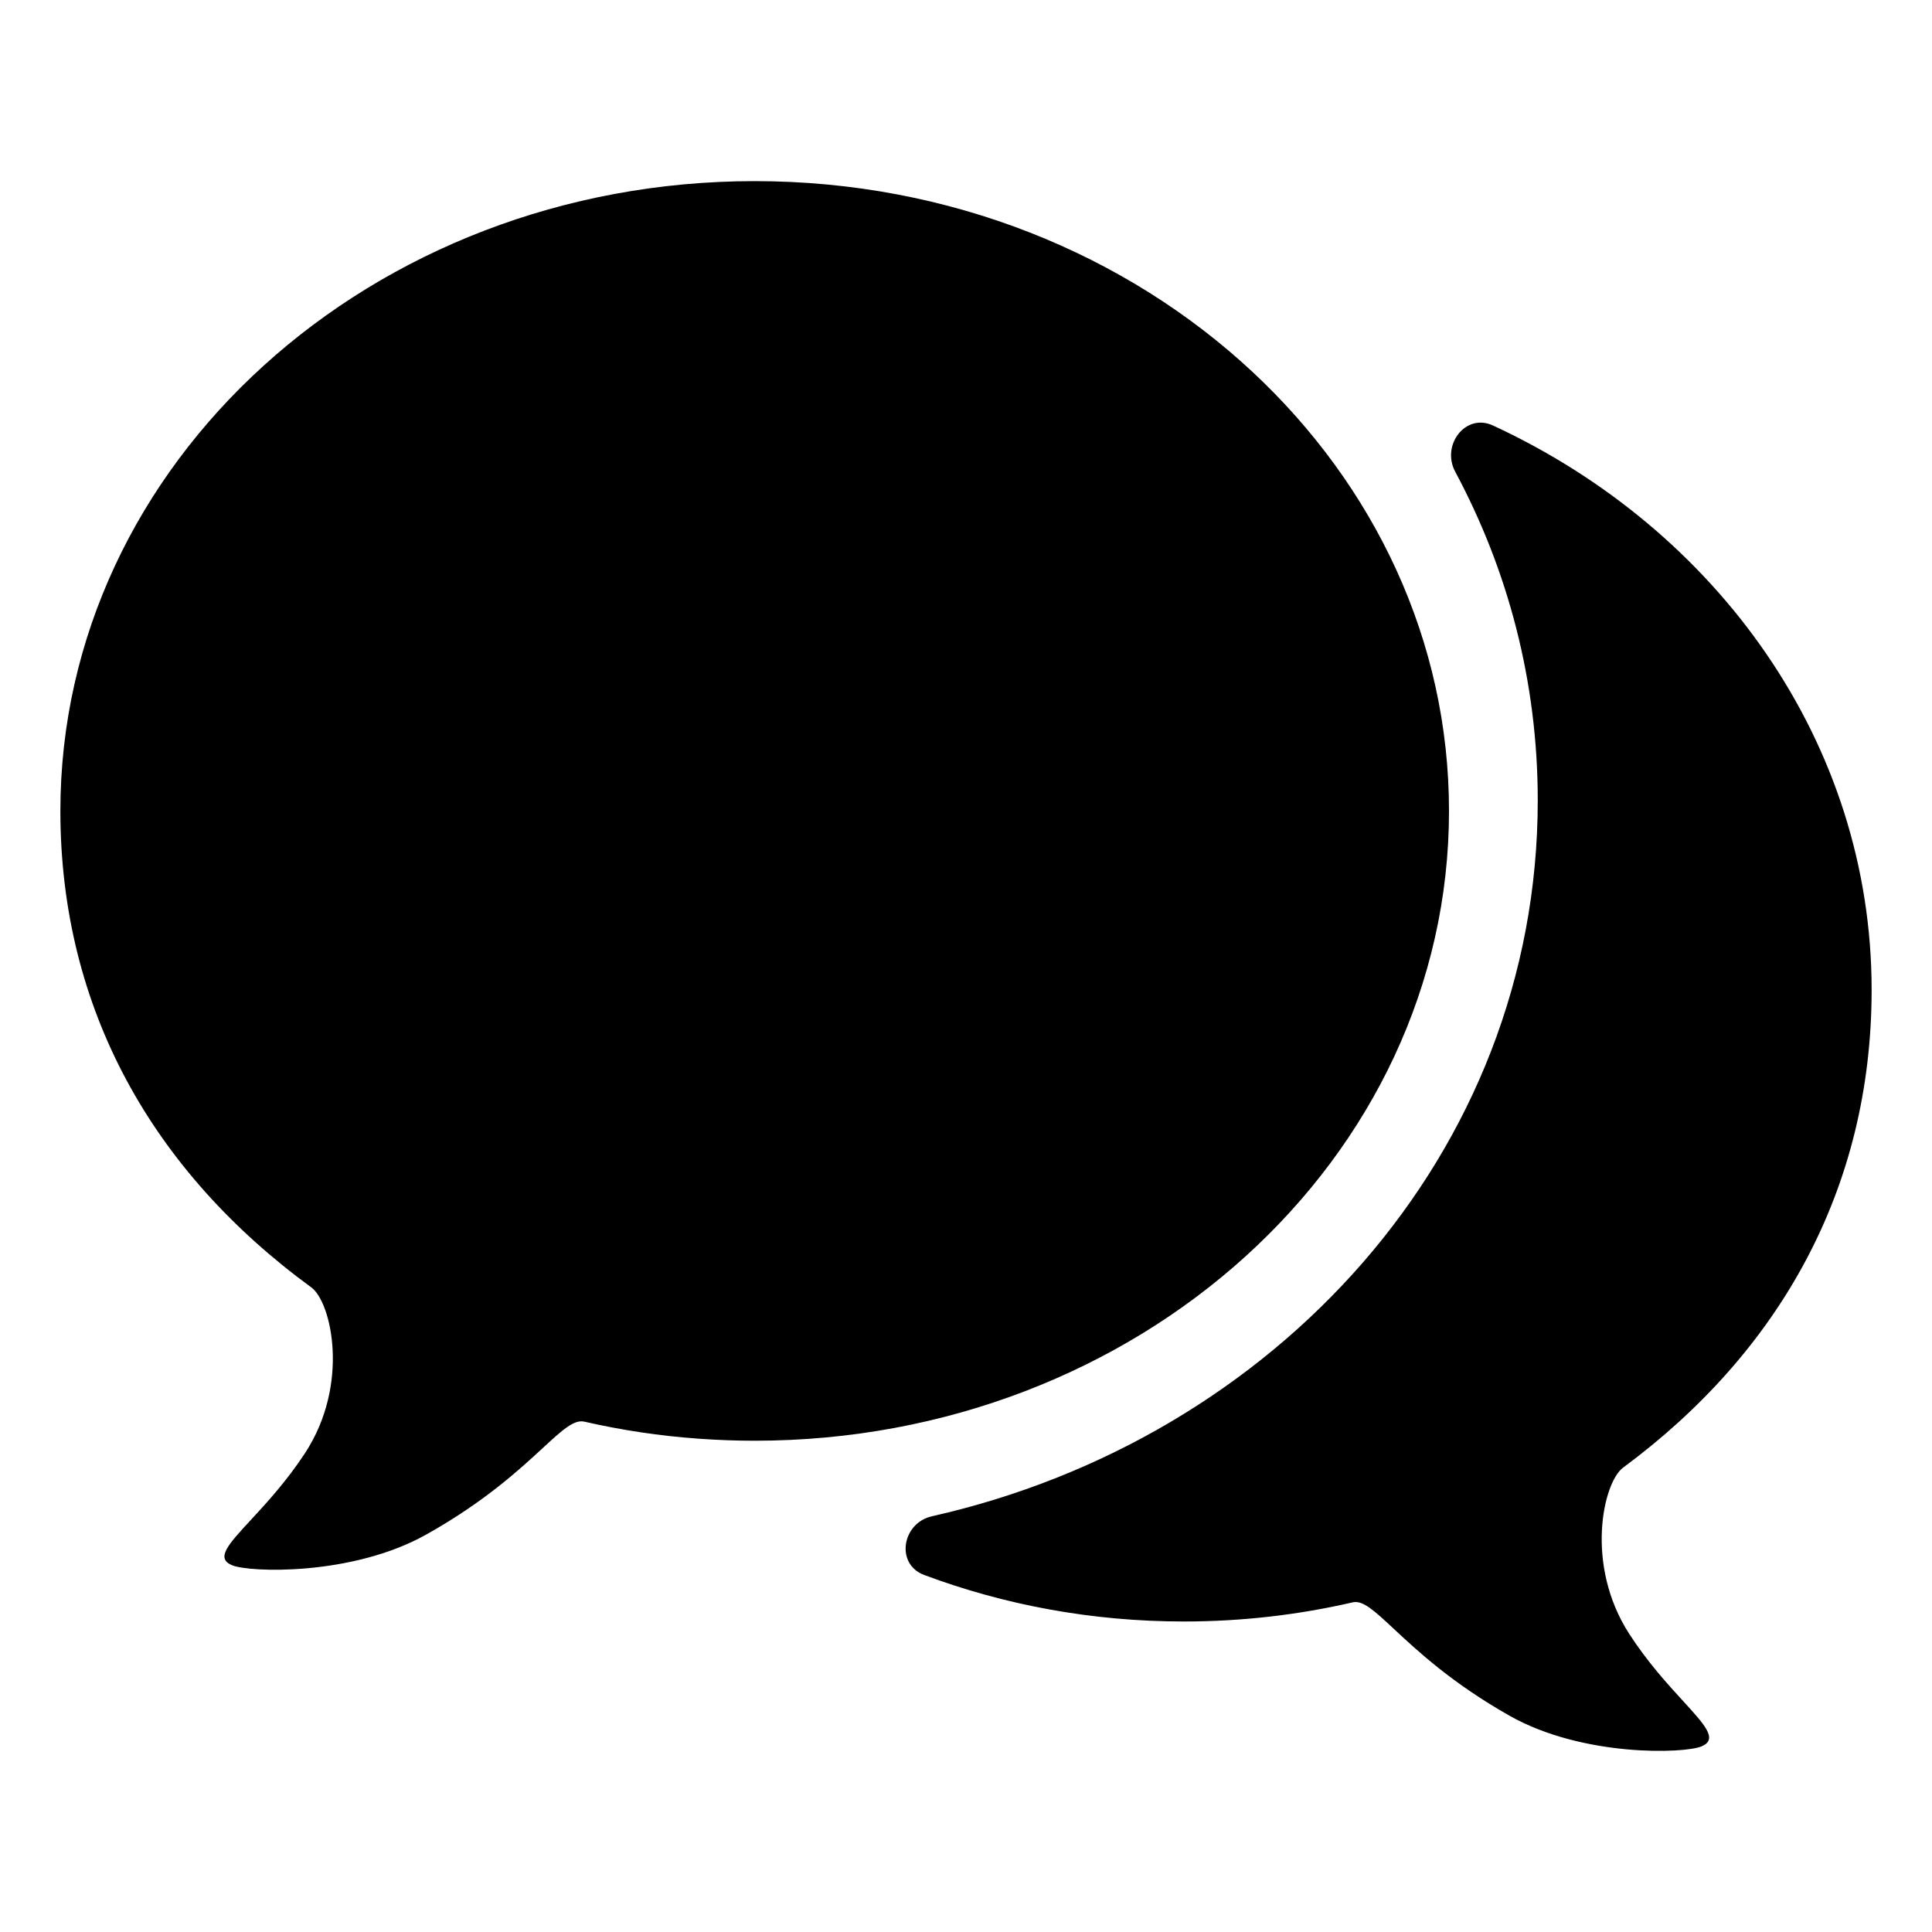 <svg width="32" height="32" viewBox="0 0 32 32" xmlns="http://www.w3.org/2000/svg"><path d="M20.749 6.163C18.659 4.212 15.736 3 12.5 3C6.149 3 1 7.67 1 13.432C1 16.718 2.538 19.411 5.156 21.323C5.49 21.567 5.799 22.926 5.053 24.067C4.747 24.534 4.412 24.897 4.153 25.177C3.779 25.581 3.567 25.81 3.843 25.925C4.13 26.046 5.83 26.105 7.056 25.419C8.016 24.882 8.598 24.346 8.989 23.985C9.313 23.686 9.507 23.508 9.678 23.547C10.29 23.687 10.922 23.783 11.569 23.829C11.578 23.83 11.587 23.831 11.596 23.831C11.894 23.852 12.196 23.863 12.5 23.863C18.851 23.863 24 19.193 24 13.432C24 10.605 22.761 8.042 20.749 6.163Z"/><path d="M31 16.395C31 12.308 28.448 8.768 24.727 7.047C24.274 6.837 23.866 7.373 24.104 7.815C24.975 9.441 25.47 11.284 25.47 13.257C25.47 19.12 21.103 23.839 15.436 25.114C14.939 25.226 14.828 25.907 15.306 26.086C16.634 26.583 18.086 26.857 19.608 26.857C20.572 26.857 21.509 26.747 22.404 26.54C22.573 26.5 22.765 26.68 23.086 26.979C23.474 27.341 24.049 27.878 25.001 28.417C26.216 29.105 27.899 29.046 28.184 28.925C28.457 28.809 28.247 28.579 27.877 28.174C27.62 27.894 27.288 27.53 26.985 27.062C26.246 25.917 26.552 24.555 26.883 24.309C29.476 22.392 31 19.691 31 16.395Z"/></svg>